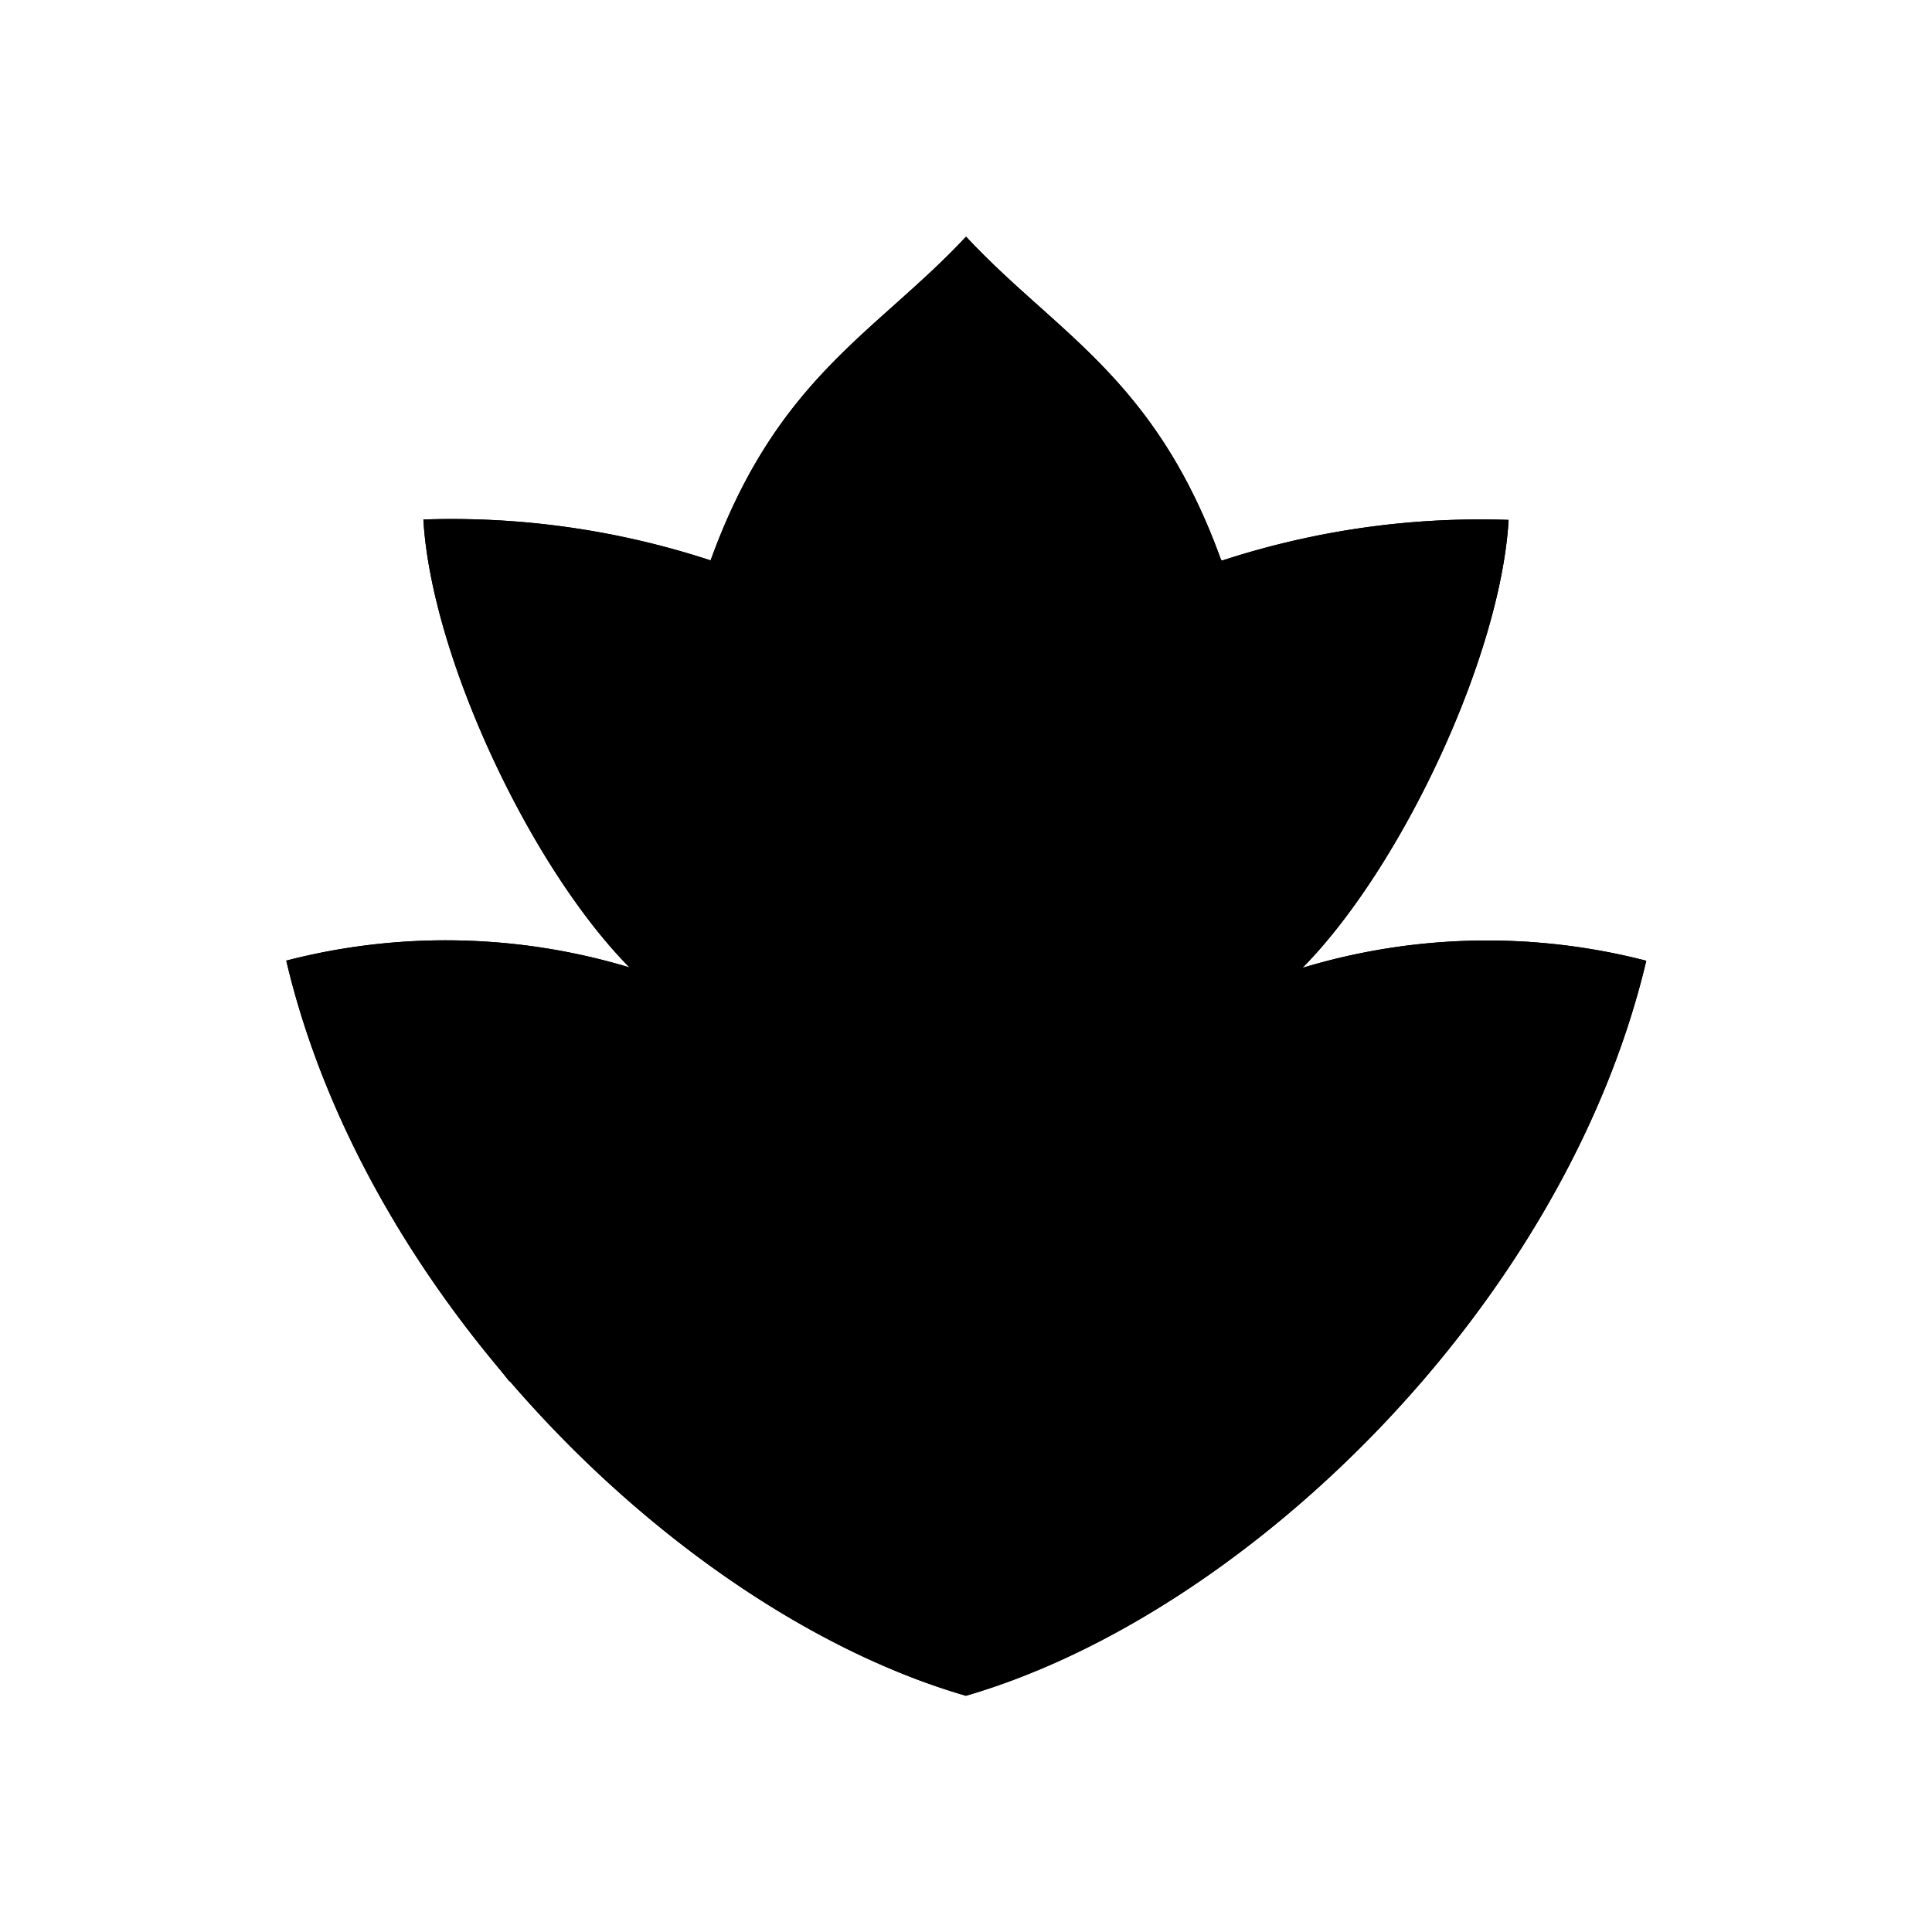 <svg xmlns="http://www.w3.org/2000/svg" viewBox="0 0 141.73 141.73"><defs><style>.cls-1{fill:current;}.cls-2{fill:none;fill:current;stroke-linecap:round;stroke-linejoin:round;stroke-width:0.75px;}</style></defs><title>@liam_draws123_6</title><g id="_6_fill" data-name="6 fill"><path class="cls-1" d="M70.86,124.4c20.65-6,43.94-28.71,49.91-53.92A46.7,46.7,0,0,0,95.55,71c7.28-7.38,14.55-22.9,15.12-32.86a60.94,60.94,0,0,0-21.07,3c-4.84-13.45-12.1-16.66-18.73-23.78C64.24,24.45,57,27.66,52.13,41.11a60.94,60.94,0,0,0-21.07-3c.57,10,7.83,25.48,15.12,32.86A46.7,46.7,0,0,0,21,70.47C26.93,95.68,50.21,118.42,70.86,124.4Z"/></g><g id="_6_stroke" data-name="6 stroke"><polyline class="cls-2" points="32.21 44.88 43.25 47.86 40.21 38.49"/><polygon class="cls-2" points="23.45 78.49 29.64 69.06 38.34 80.4 23.45 78.49"/><line class="cls-2" x1="67.57" y1="83.74" x2="63.58" y2="78.28"/><line class="cls-2" x1="62.89" y1="89.46" x2="58.27" y2="83.41"/><line class="cls-2" x1="59.07" y1="95.79" x2="53.44" y2="89.26"/><line class="cls-2" x1="56.14" y1="102.37" x2="49.09" y2="96.04"/><line class="cls-2" x1="53.91" y1="109.19" x2="45.75" y2="102.94"/><line class="cls-2" x1="60.06" y1="40.6" x2="58.06" y2="37.33"/><line class="cls-2" x1="43.25" y1="53.09" x2="40.52" y2="50.24"/><line class="cls-2" x1="54.25" y1="44.13" x2="52.13" y2="41.11"/><path class="cls-2" d="M70.86,124.4c20.65-6,43.94-28.71,49.91-53.92A46.7,46.7,0,0,0,95.55,71c7.28-7.38,14.55-22.9,15.12-32.86a60.94,60.94,0,0,0-21.07,3c-4.84-13.45-12.1-16.66-18.73-23.78C64.24,24.45,57,27.66,52.13,41.11a60.94,60.94,0,0,0-21.07-3c.57,10,7.83,25.48,15.12,32.86A46.7,46.7,0,0,0,21,70.47C26.93,95.68,50.21,118.42,70.86,124.4Z"/><path class="cls-2" d="M110.92,92.63c-9.18-17.48-22.12-30.94-40.06-39.06C52.92,61.68,40,75.15,30.81,92.63"/><path class="cls-2" d="M106,54.77a111.59,111.59,0,0,0-35.1-24,111.59,111.59,0,0,0-35.1,24"/><path class="cls-2" d="M104.09,58.65C94,48.43,84.14,40.85,70.86,35.08,57.59,40.85,47.77,48.43,37.64,58.65"/><path class="cls-2" d="M104.3,101.37C97,84.37,86.12,71.58,70.86,64c-15.25,7.55-26.11,20.34-33.44,37.34"/><path class="cls-2" d="M97.88,108.06a66.76,66.76,0,0,0-27-35.34,66.76,66.76,0,0,0-27,35.34"/><path class="cls-2" d="M89.26,115.13c-3-14.38-8.76-26.22-18.4-34.52-9.64,8.3-15.41,20.14-18.4,34.52"/><polyline class="cls-2" points="104.09 58.65 70.86 53.57 37.64 58.65"/><polyline class="cls-2" points="95.19 45.19 92.48 48.11 70.86 53.57 49.25 48.11 46.54 45.19"/><polyline class="cls-2" points="83.76 41.88 70.86 53.57 57.97 41.88"/><polyline class="cls-2" points="77.96 34.16 76.19 37.59 70.86 53.57 65.53 37.59 63.77 34.16"/><polyline class="cls-2" points="76.44 22.63 70.86 30.79 65.29 22.63"/><polyline class="cls-2" points="109.52 44.88 98.48 47.86 101.52 38.49"/><polygon class="cls-2" points="118.28 78.49 112.09 69.06 103.39 80.4 118.28 78.49"/><path class="cls-2" d="M104.3,101.37c4-5,6.15-9.27,4.93-11.84-1.39-3-5.6-1.51-9.88,1.94,3.13-2.63,6.86-7.47,4-11.07-2.11-2.81-6.52-1.25-10,2.23,3-2.9,6.34-7.22,2.7-11-2.73-2.76-6.7.43-9.15,3.82,2-3.44,6-7,1.92-10.61-3.4-2.66-6.57.83-9.17,4.55,2.54-3.57,4.83-7.89,1.15-10.38-3.56-2.13-6.81,1.62-8.61,5.78,2.29-4.41,3.93-8.53-1.4-11.18-5.33,2.65-3.69,6.76-1.4,11.18-1.8-4.16-5.05-7.91-8.61-5.78-3.69,2.49-1.39,6.81,1.15,10.38-2.61-3.71-5.78-7.21-9.17-4.55-4.12,3.66-.07,7.17,1.92,10.61C52.3,72,48.32,68.83,45.6,71.59c-3.64,3.82-.25,8.14,2.7,11-3.44-3.47-7.85-5-10-2.23-2.82,3.6.91,8.44,4,11.07-4.28-3.45-8.49-4.92-9.88-1.94-1.22,2.57,1,6.88,4.93,11.84"/><line class="cls-2" x1="74.16" y1="83.74" x2="78.15" y2="78.28"/><line class="cls-2" x1="78.84" y1="89.46" x2="83.46" y2="83.41"/><line class="cls-2" x1="82.66" y1="95.79" x2="88.29" y2="89.26"/><line class="cls-2" x1="85.59" y1="102.37" x2="92.64" y2="96.04"/><line class="cls-2" x1="87.82" y1="109.19" x2="95.98" y2="102.94"/><polyline class="cls-2" points="72.53 31.53 70.86 35.08 69.2 31.53"/><line class="cls-2" x1="81.67" y1="40.6" x2="83.67" y2="37.33"/><line class="cls-2" x1="98.48" y1="53.09" x2="101.21" y2="50.24"/><line class="cls-2" x1="87.48" y1="44.13" x2="89.6" y2="41.11"/></g></svg>